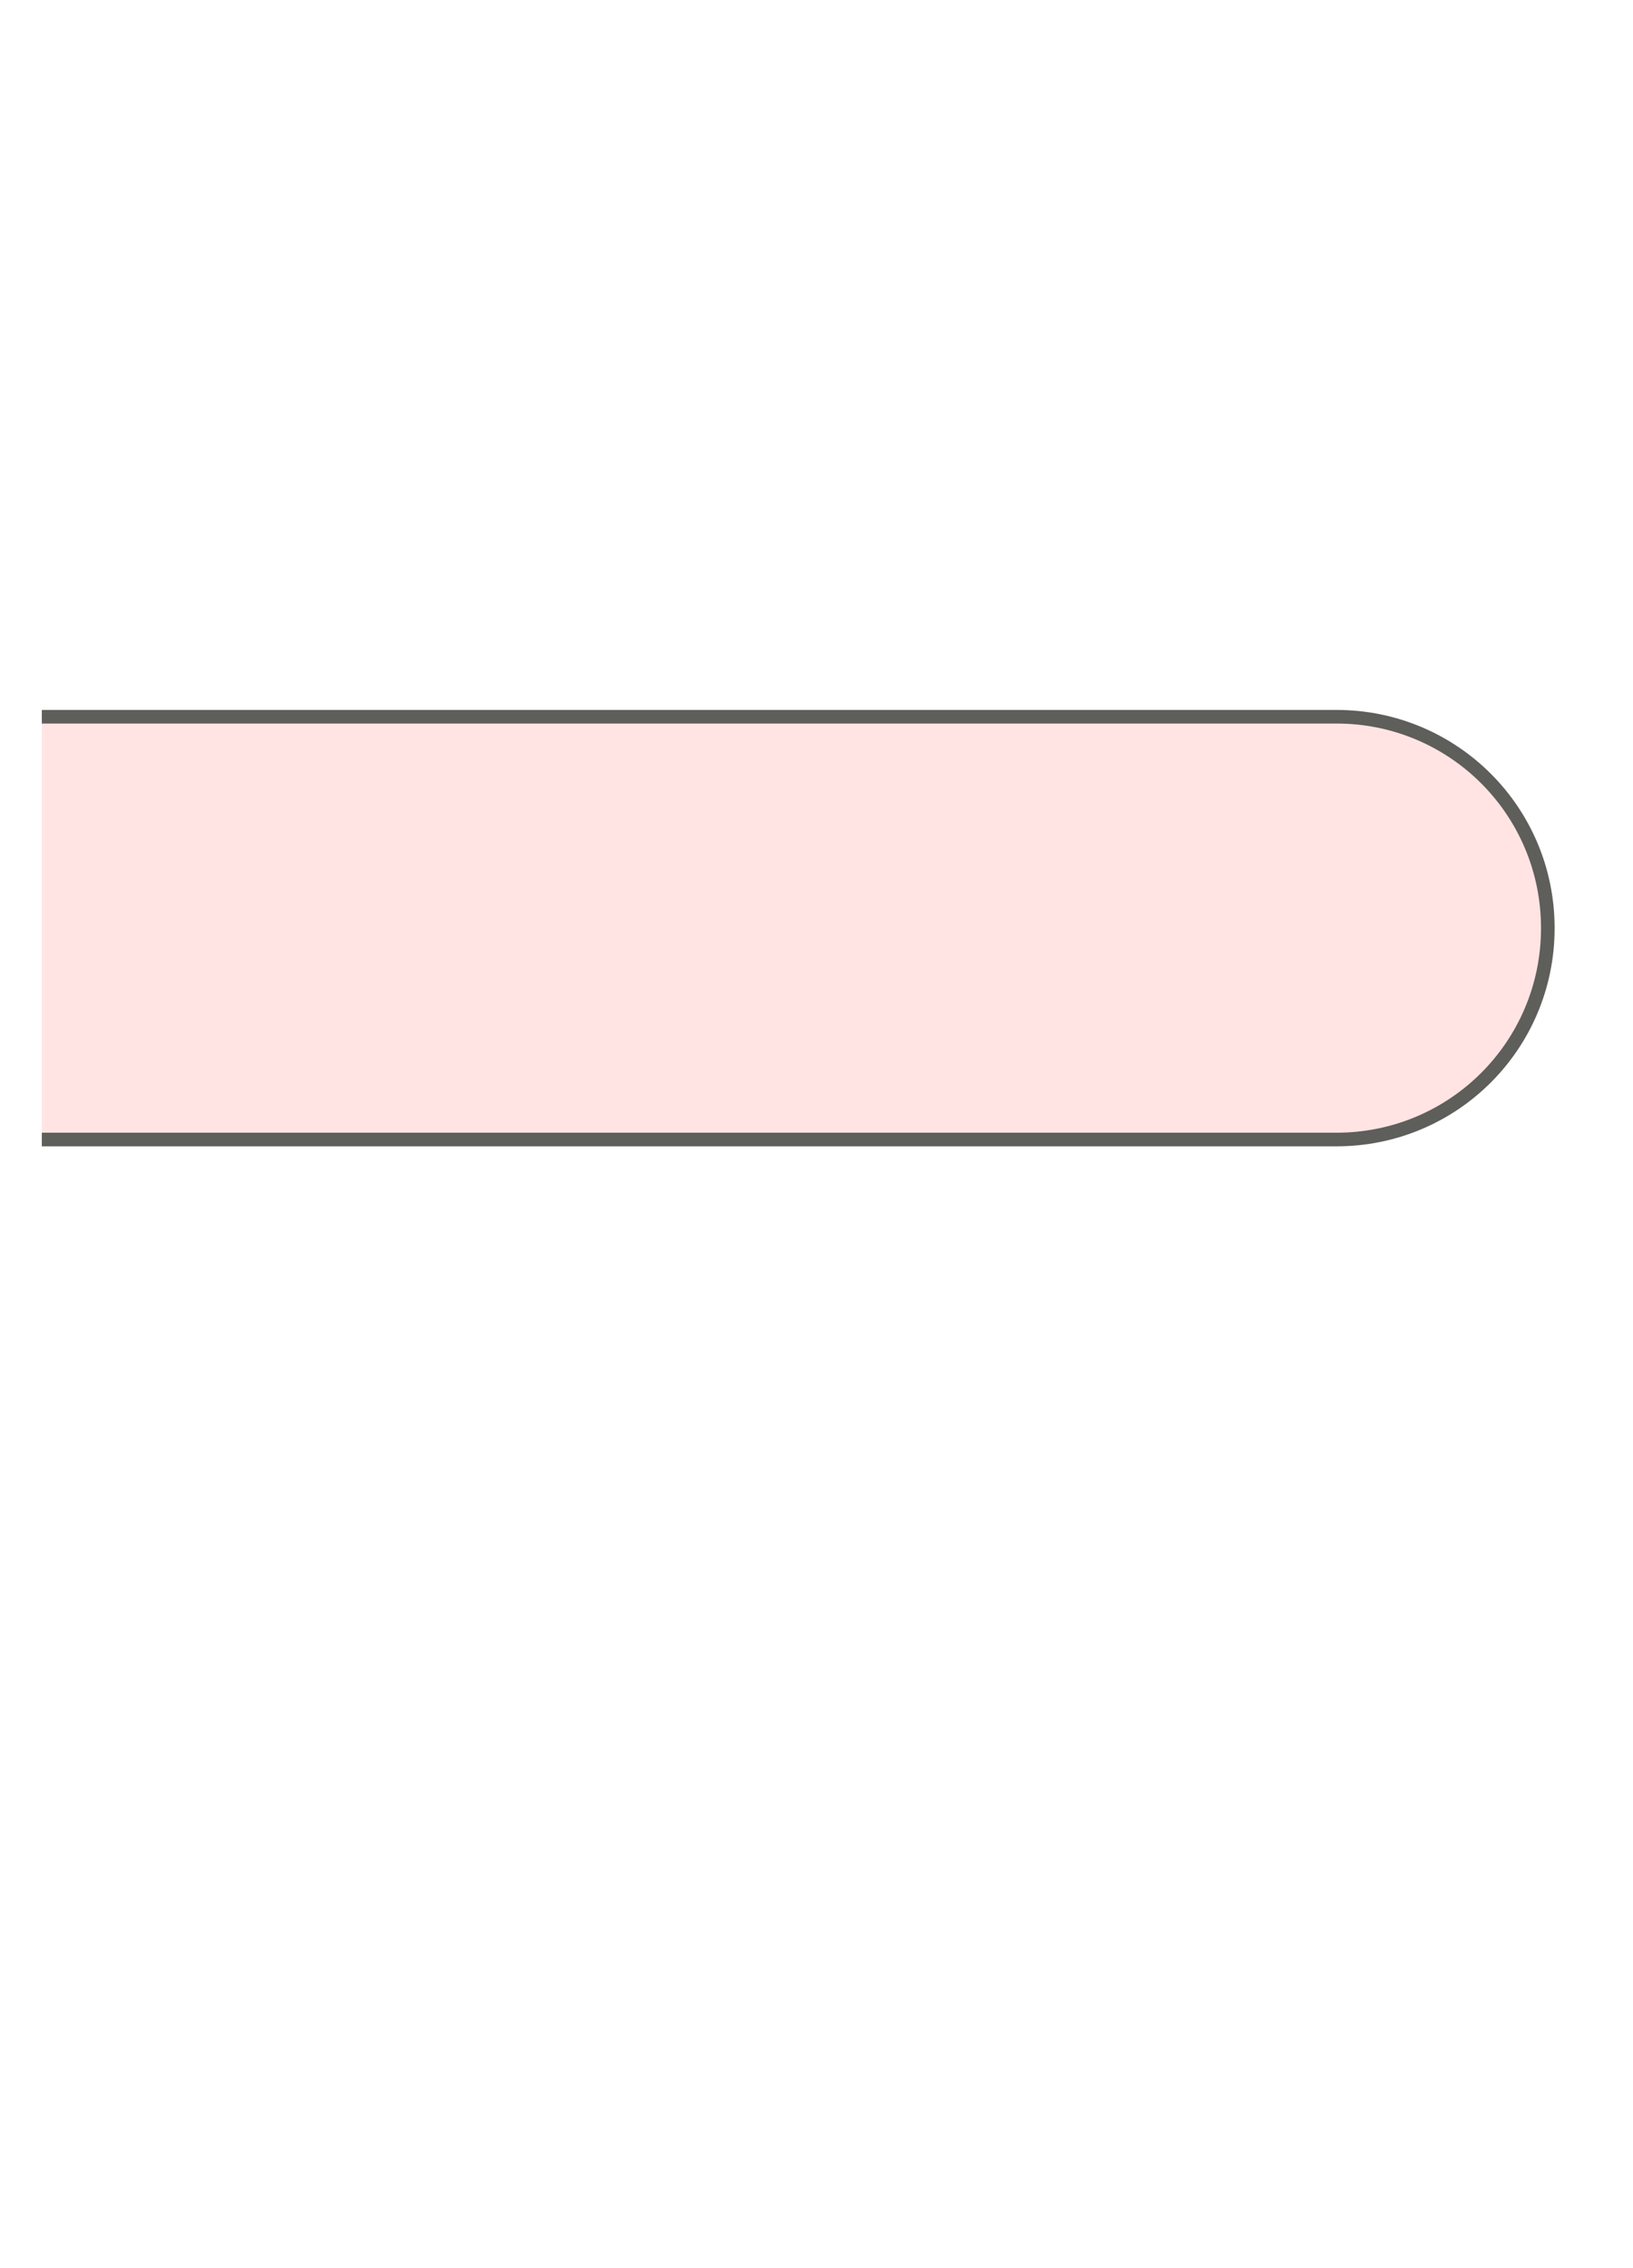 <svg width="18" height="25" viewBox="0 0 18 25" fill="none" xmlns="http://www.w3.org/2000/svg">
<path d="M0.461 12.56H14.731C16.021 12.56 17.061 11.52 17.061 10.23C17.061 8.94 16.021 7.9 14.731 7.9H0.461" fill="#FFE4E3"/>
<path d="M0.461 12.56H14.731C16.021 12.56 17.061 11.52 17.061 10.23C17.061 8.94 16.021 7.9 14.731 7.9H0.461" stroke="#5E5E5A" stroke-width="0.15" stroke-miterlimit="10"/>
</svg>
